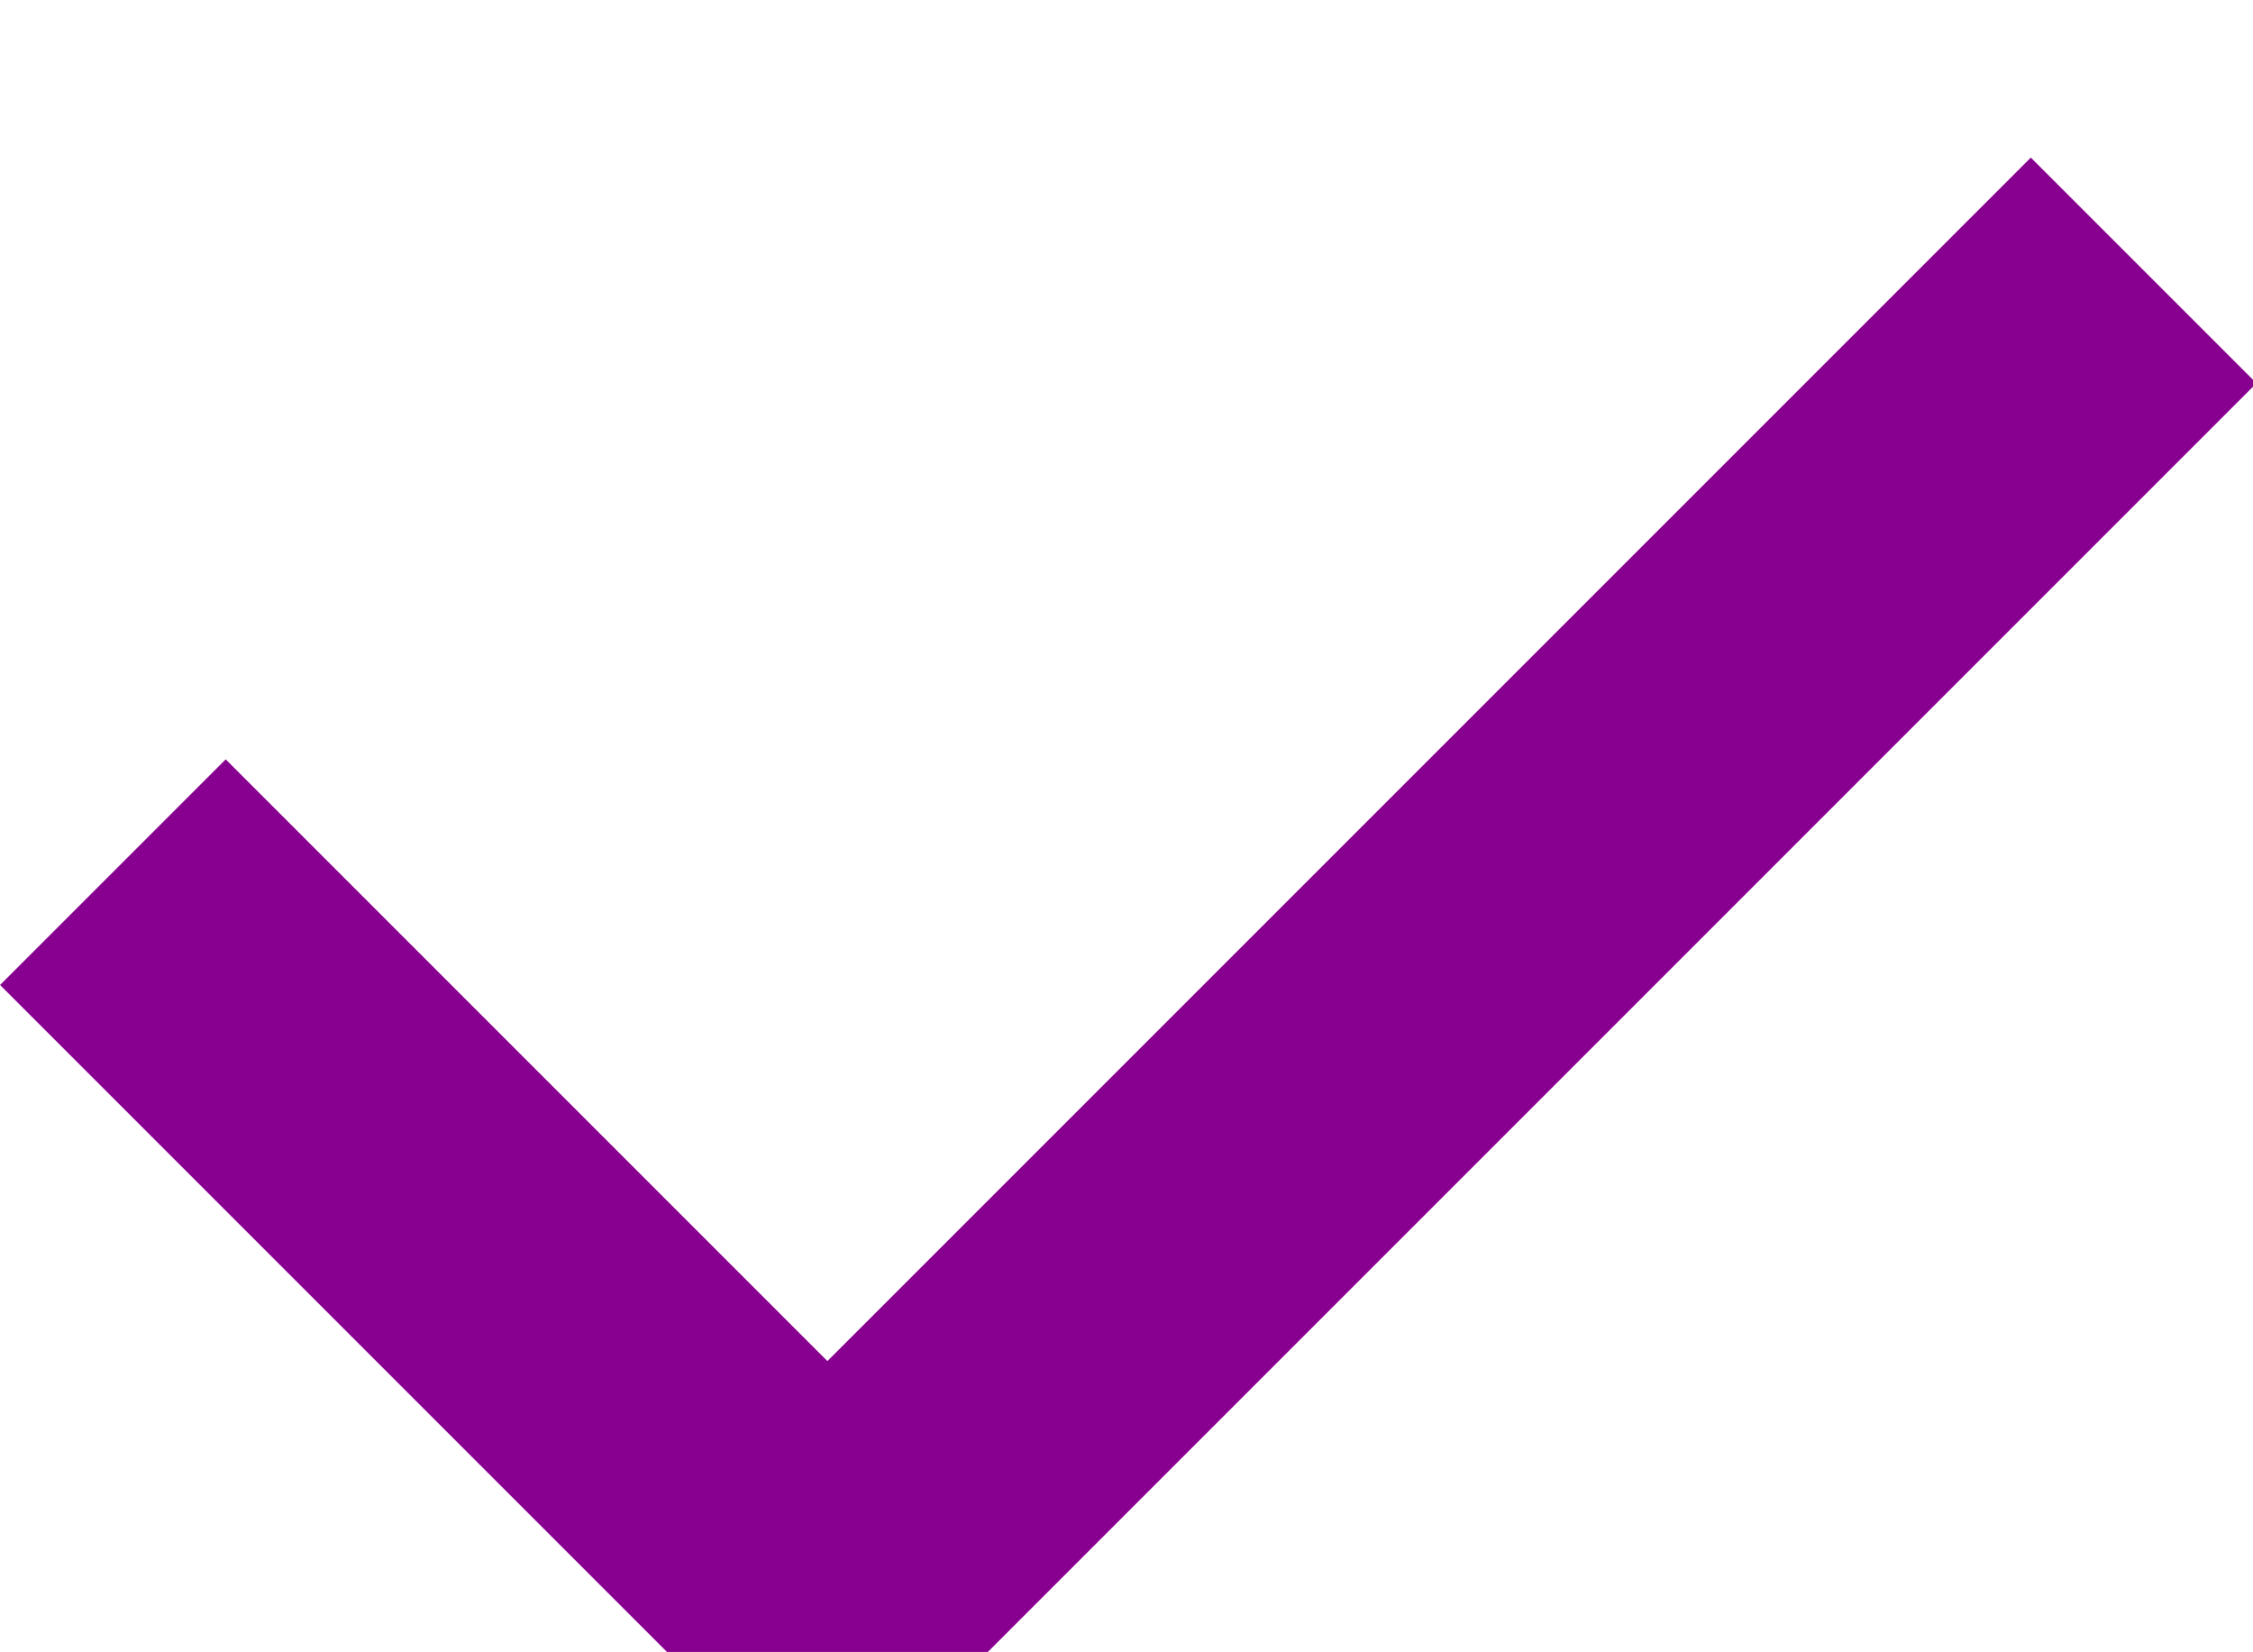 <?xml version="1.0" encoding="UTF-8" standalone="no"?>
<!-- Created with Inkscape (http://www.inkscape.org/) -->

<svg
   xmlns:dc="http://purl.org/dc/elements/1.1/"
   xmlns:cc="http://creativecommons.org/ns#"
   xmlns:rdf="http://www.w3.org/1999/02/22-rdf-syntax-ns#"
   xmlns:svg="http://www.w3.org/2000/svg"
   xmlns="http://www.w3.org/2000/svg"
   xmlns:sodipodi="http://sodipodi.sourceforge.net/DTD/sodipodi-0.dtd"
   xmlns:inkscape="http://www.inkscape.org/namespaces/inkscape"
   width="3.969mm"
   height="2.91mm"
   viewBox="0 0 3.969 2.91"
   version="1.1"
   id="svg18202"
   inkscape:version="0.92.3 (2405546, 2018-03-11)"
   sodipodi:docname="tick-small-purple.svg">
  <defs
     id="defs18196" />
  <sodipodi:namedview
     id="base"
     pagecolor="#ffffff"
     bordercolor="#666666"
     borderopacity="1.0"
     inkscape:pageopacity="0.0"
     inkscape:pageshadow="2"
     inkscape:zoom="0.35"
     inkscape:cx="57.499998"
     inkscape:cy="-191.64286"
     inkscape:document-units="mm"
     inkscape:current-layer="layer1"
     showgrid="false"
     inkscape:window-width="1600"
     inkscape:window-height="837"
     inkscape:window-x="1912"
     inkscape:window-y="176"
     inkscape:window-maximized="1" />
  <g
     inkscape:label="Layer 1"
     inkscape:groupmode="layer"
     id="layer1"
     transform="translate(35.246,-95.217)">
    <polygon
       transform="matrix(0.265,0,0,0.265,-35.601,-80.847)"
       style="clip-rule:evenodd;fill:#87008f;fill-rule:evenodd"
       id="polygon50"
       points="14.84,665.44 6.84,673.44 2.84,669.44 1.34,670.94 6.84,676.44 16.34,666.94 " />
  </g>
</svg>
